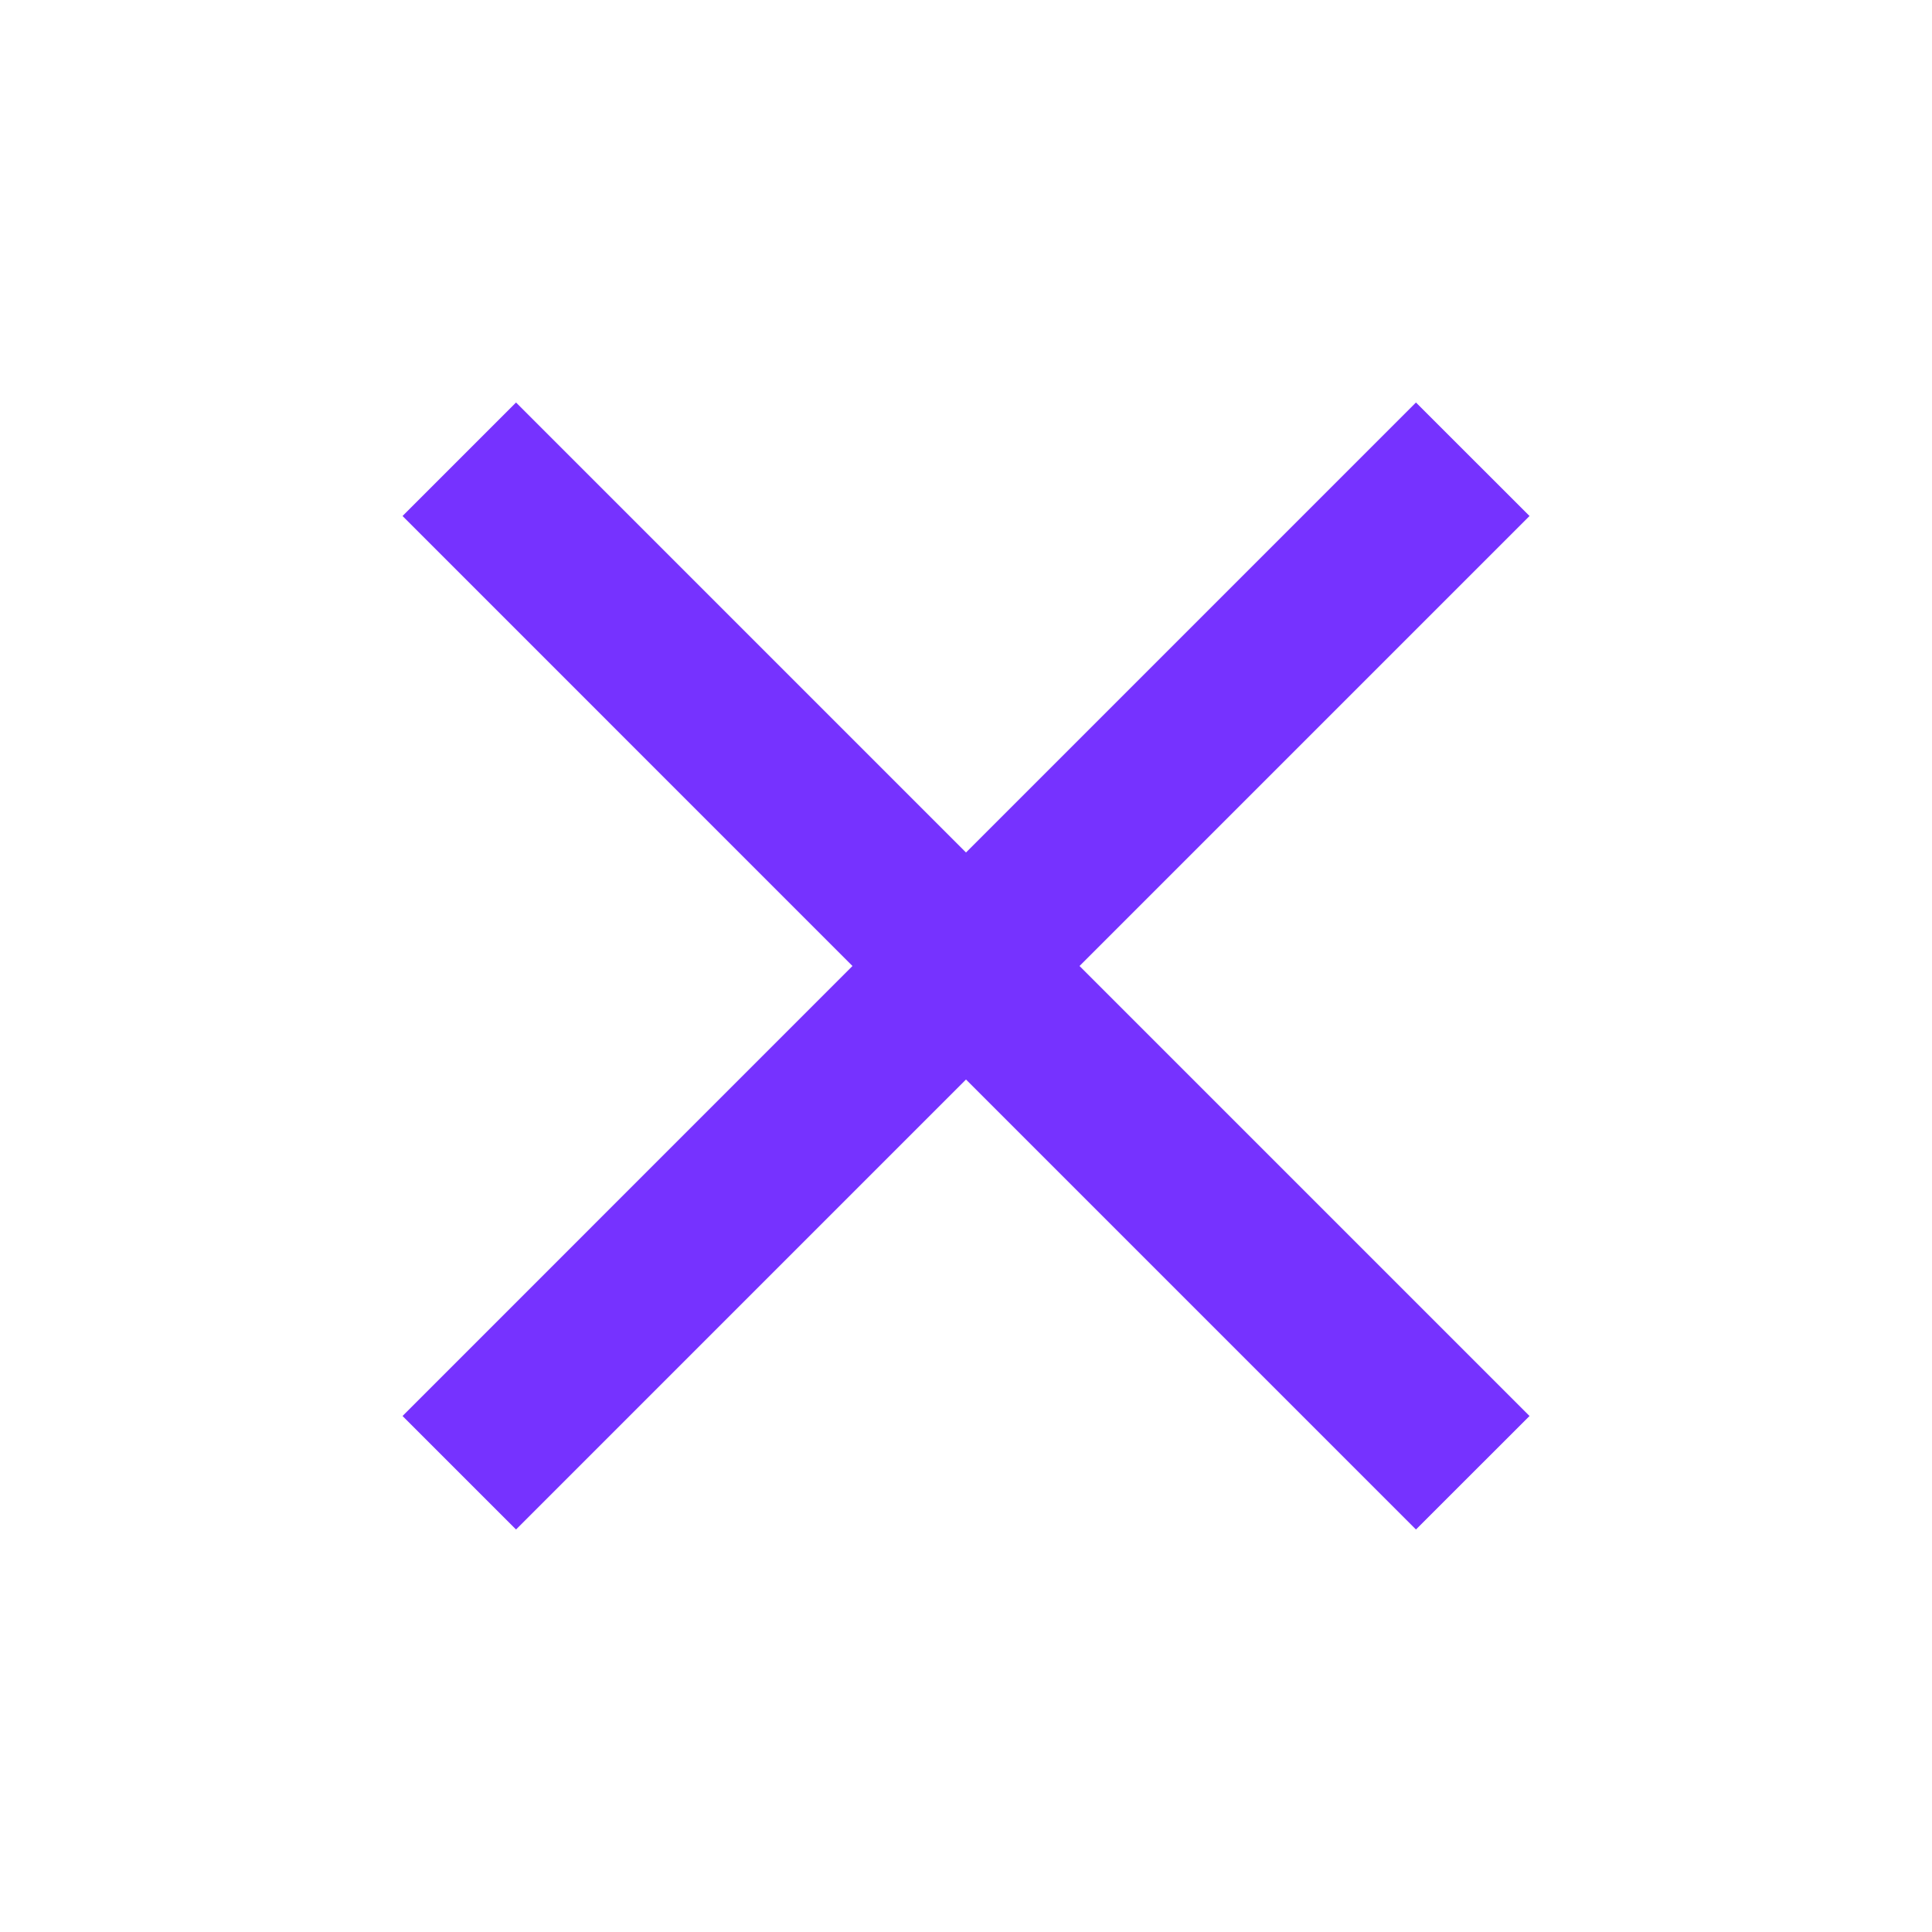 <svg xmlns="http://www.w3.org/2000/svg" width="48" height="48">
    <path fill="#7632ff" fill-rule="evenodd" d="M38.001 12.82L35.179 10 24 21.18 12.821 10l-2.82 2.82L21.179 24 10.001 35.18l2.82 2.82L24 26.82 35.179 38l2.822-2.82L26.821 24l11.18-11.18z"/>
</svg>
